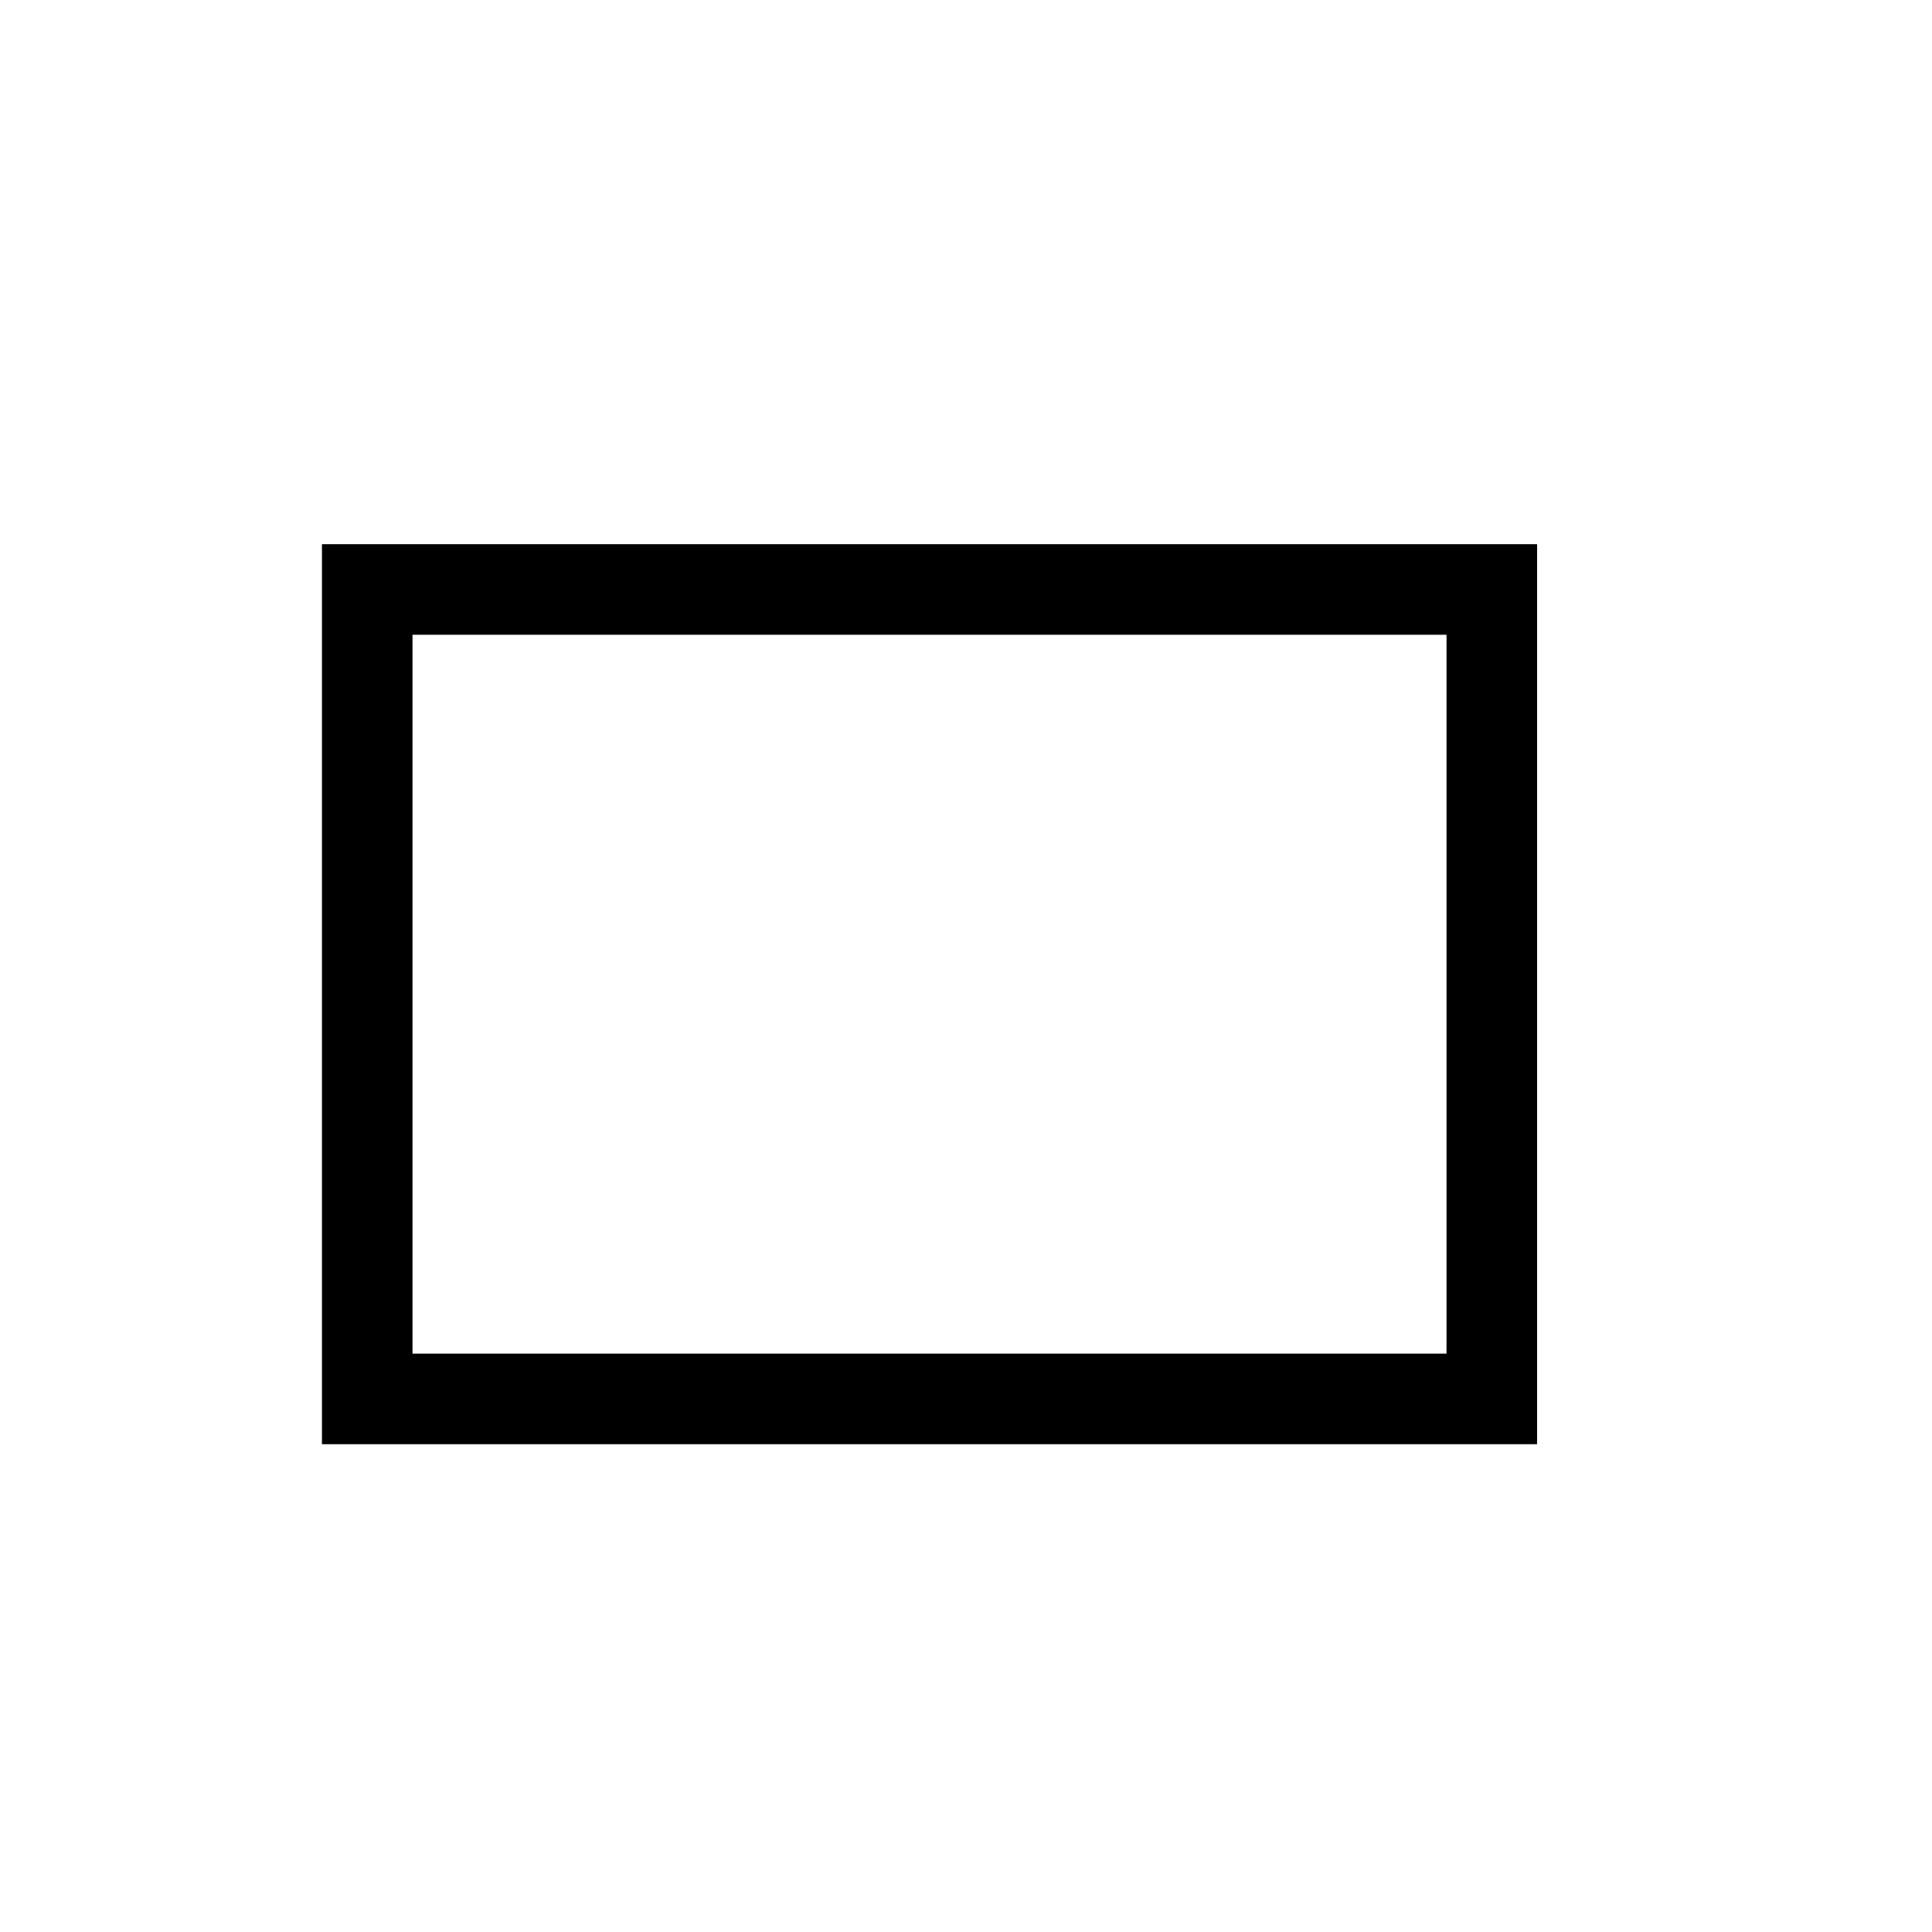 <?xml version="1.0" encoding="UTF-8" standalone="no"?>
<!DOCTYPE svg PUBLIC "-//W3C//DTD SVG 1.1//EN" "http://www.w3.org/Graphics/SVG/1.1/DTD/svg11.dtd">
<svg version="1.1" xmlns="http://www.w3.org/2000/svg" xmlns:xlink="http://www.w3.org/1999/xlink" preserveAspectRatio="xMidYMid meet" viewBox="0 0 640 640" width="640" height="640"><defs><path d="M121.65 195.27L494.18 195.27L494.18 463.41L121.65 463.41L121.65 195.27Z" id="c116JWJCwz"></path></defs><g><g><g><g><use xlink:href="#c116JWJCwz" opacity="1" fill-opacity="0" stroke="#000000" stroke-width="30" stroke-opacity="1"></use></g></g></g></g></svg>